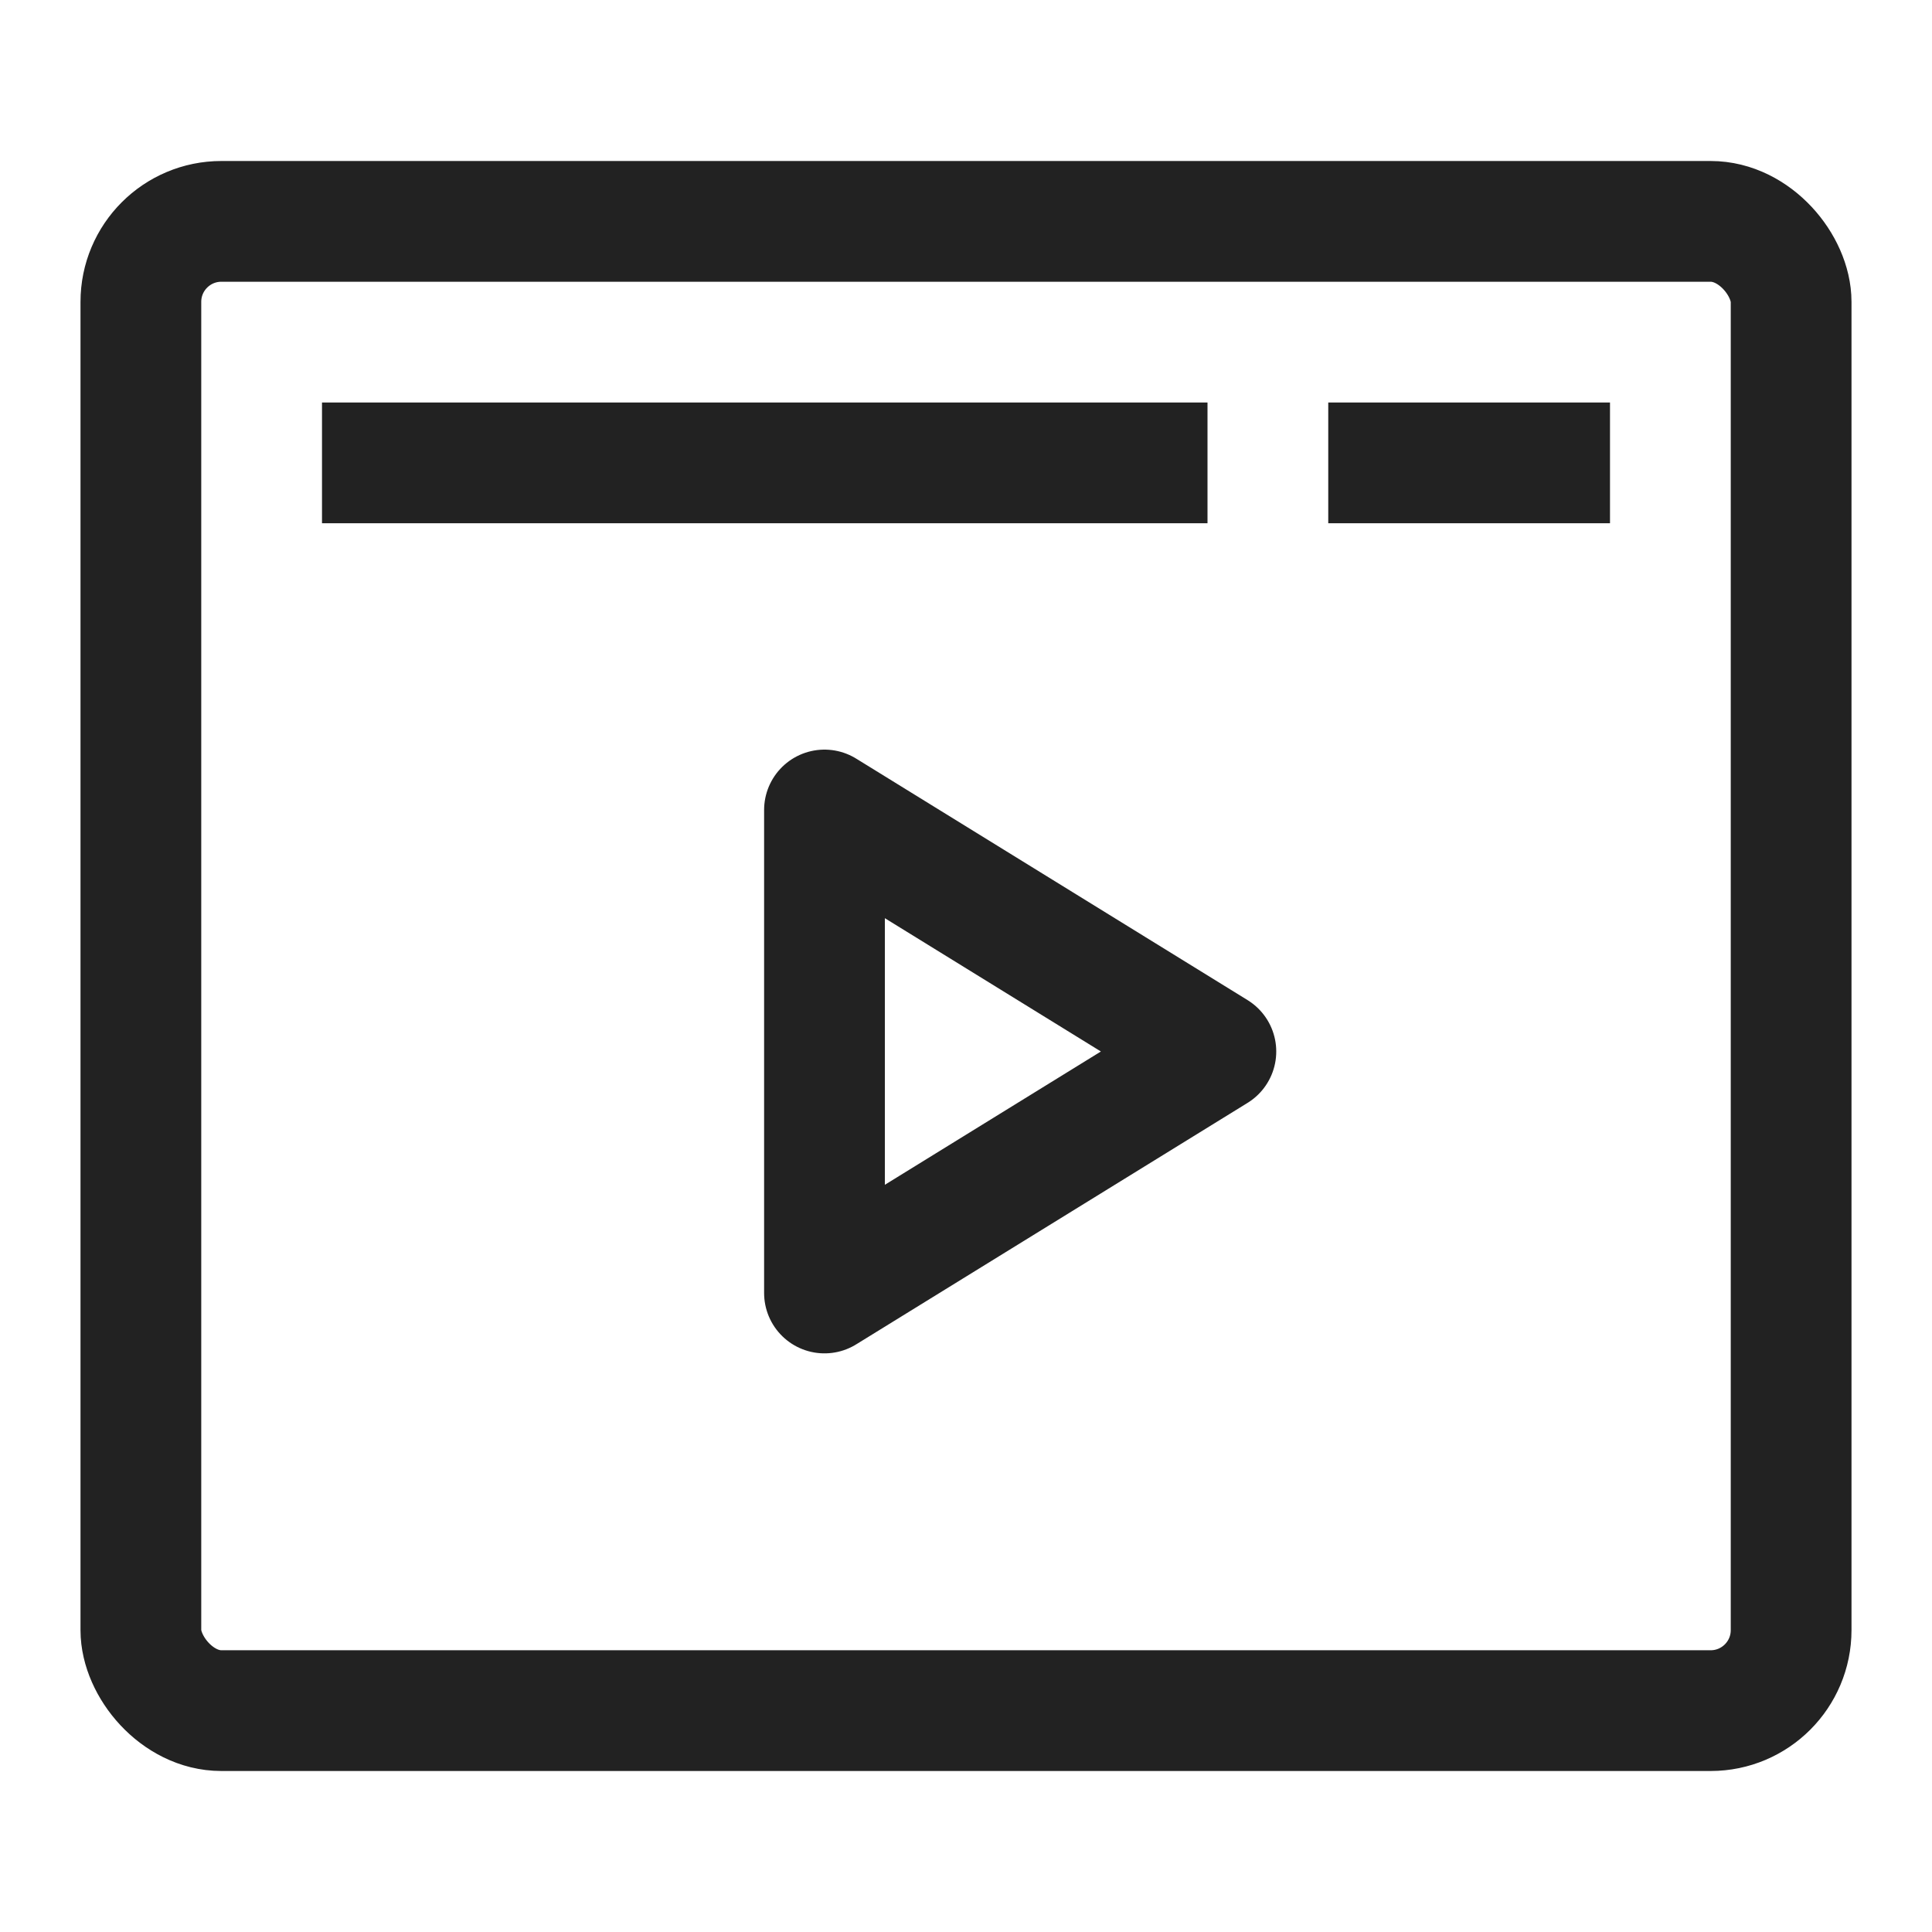 <?xml version="1.0" encoding="UTF-8"?>
<svg width="24px" height="24px" viewBox="0 0 24 24" version="1.1" xmlns="http://www.w3.org/2000/svg" xmlns:xlink="http://www.w3.org/1999/xlink">
    <title>4AEFB846-D21F-4098-AEE2-90855B1BFCFD</title>
    <g id="Collection" stroke="none" stroke-width="1" fill="none" fill-rule="evenodd">
        <g id="Collection_Chapter_Overview_01" transform="translate(-959, -3165)">
            <g id="@-Contents" transform="translate(400, 163)">
                <g id="[+]-03_Webpage_embeded" transform="translate(0, 2524)">
                    <g id="1.-pdf-player" transform="translate(0, 60)">
                        <g id="icon_note_write-copy" transform="translate(535, 406)">
                            <g id="icon_web_start_01" transform="translate(24, 12)">
                                <rect id="Rectangle" stroke="#222222" stroke-width="1.5" x="1.75" y="2.75" width="20.5" height="18.5" rx="1"></rect>
                                <rect id="Rectangle" fill="#222222" x="4" y="5" width="11" height="1.5"></rect>
                                <rect id="Rectangle-Copy-6" fill="#222222" x="16.5" y="5" width="3.5" height="1.5"></rect>
                                <polygon id="Path-3" stroke="#222222" stroke-width="1.5" stroke-linecap="round" stroke-linejoin="round" points="10.242 10.062 10.242 16.062 15.104 13.062"></polygon>
                            </g>
                        </g>
                    </g>
                </g>
            </g>
        </g>
    </g>
</svg>
